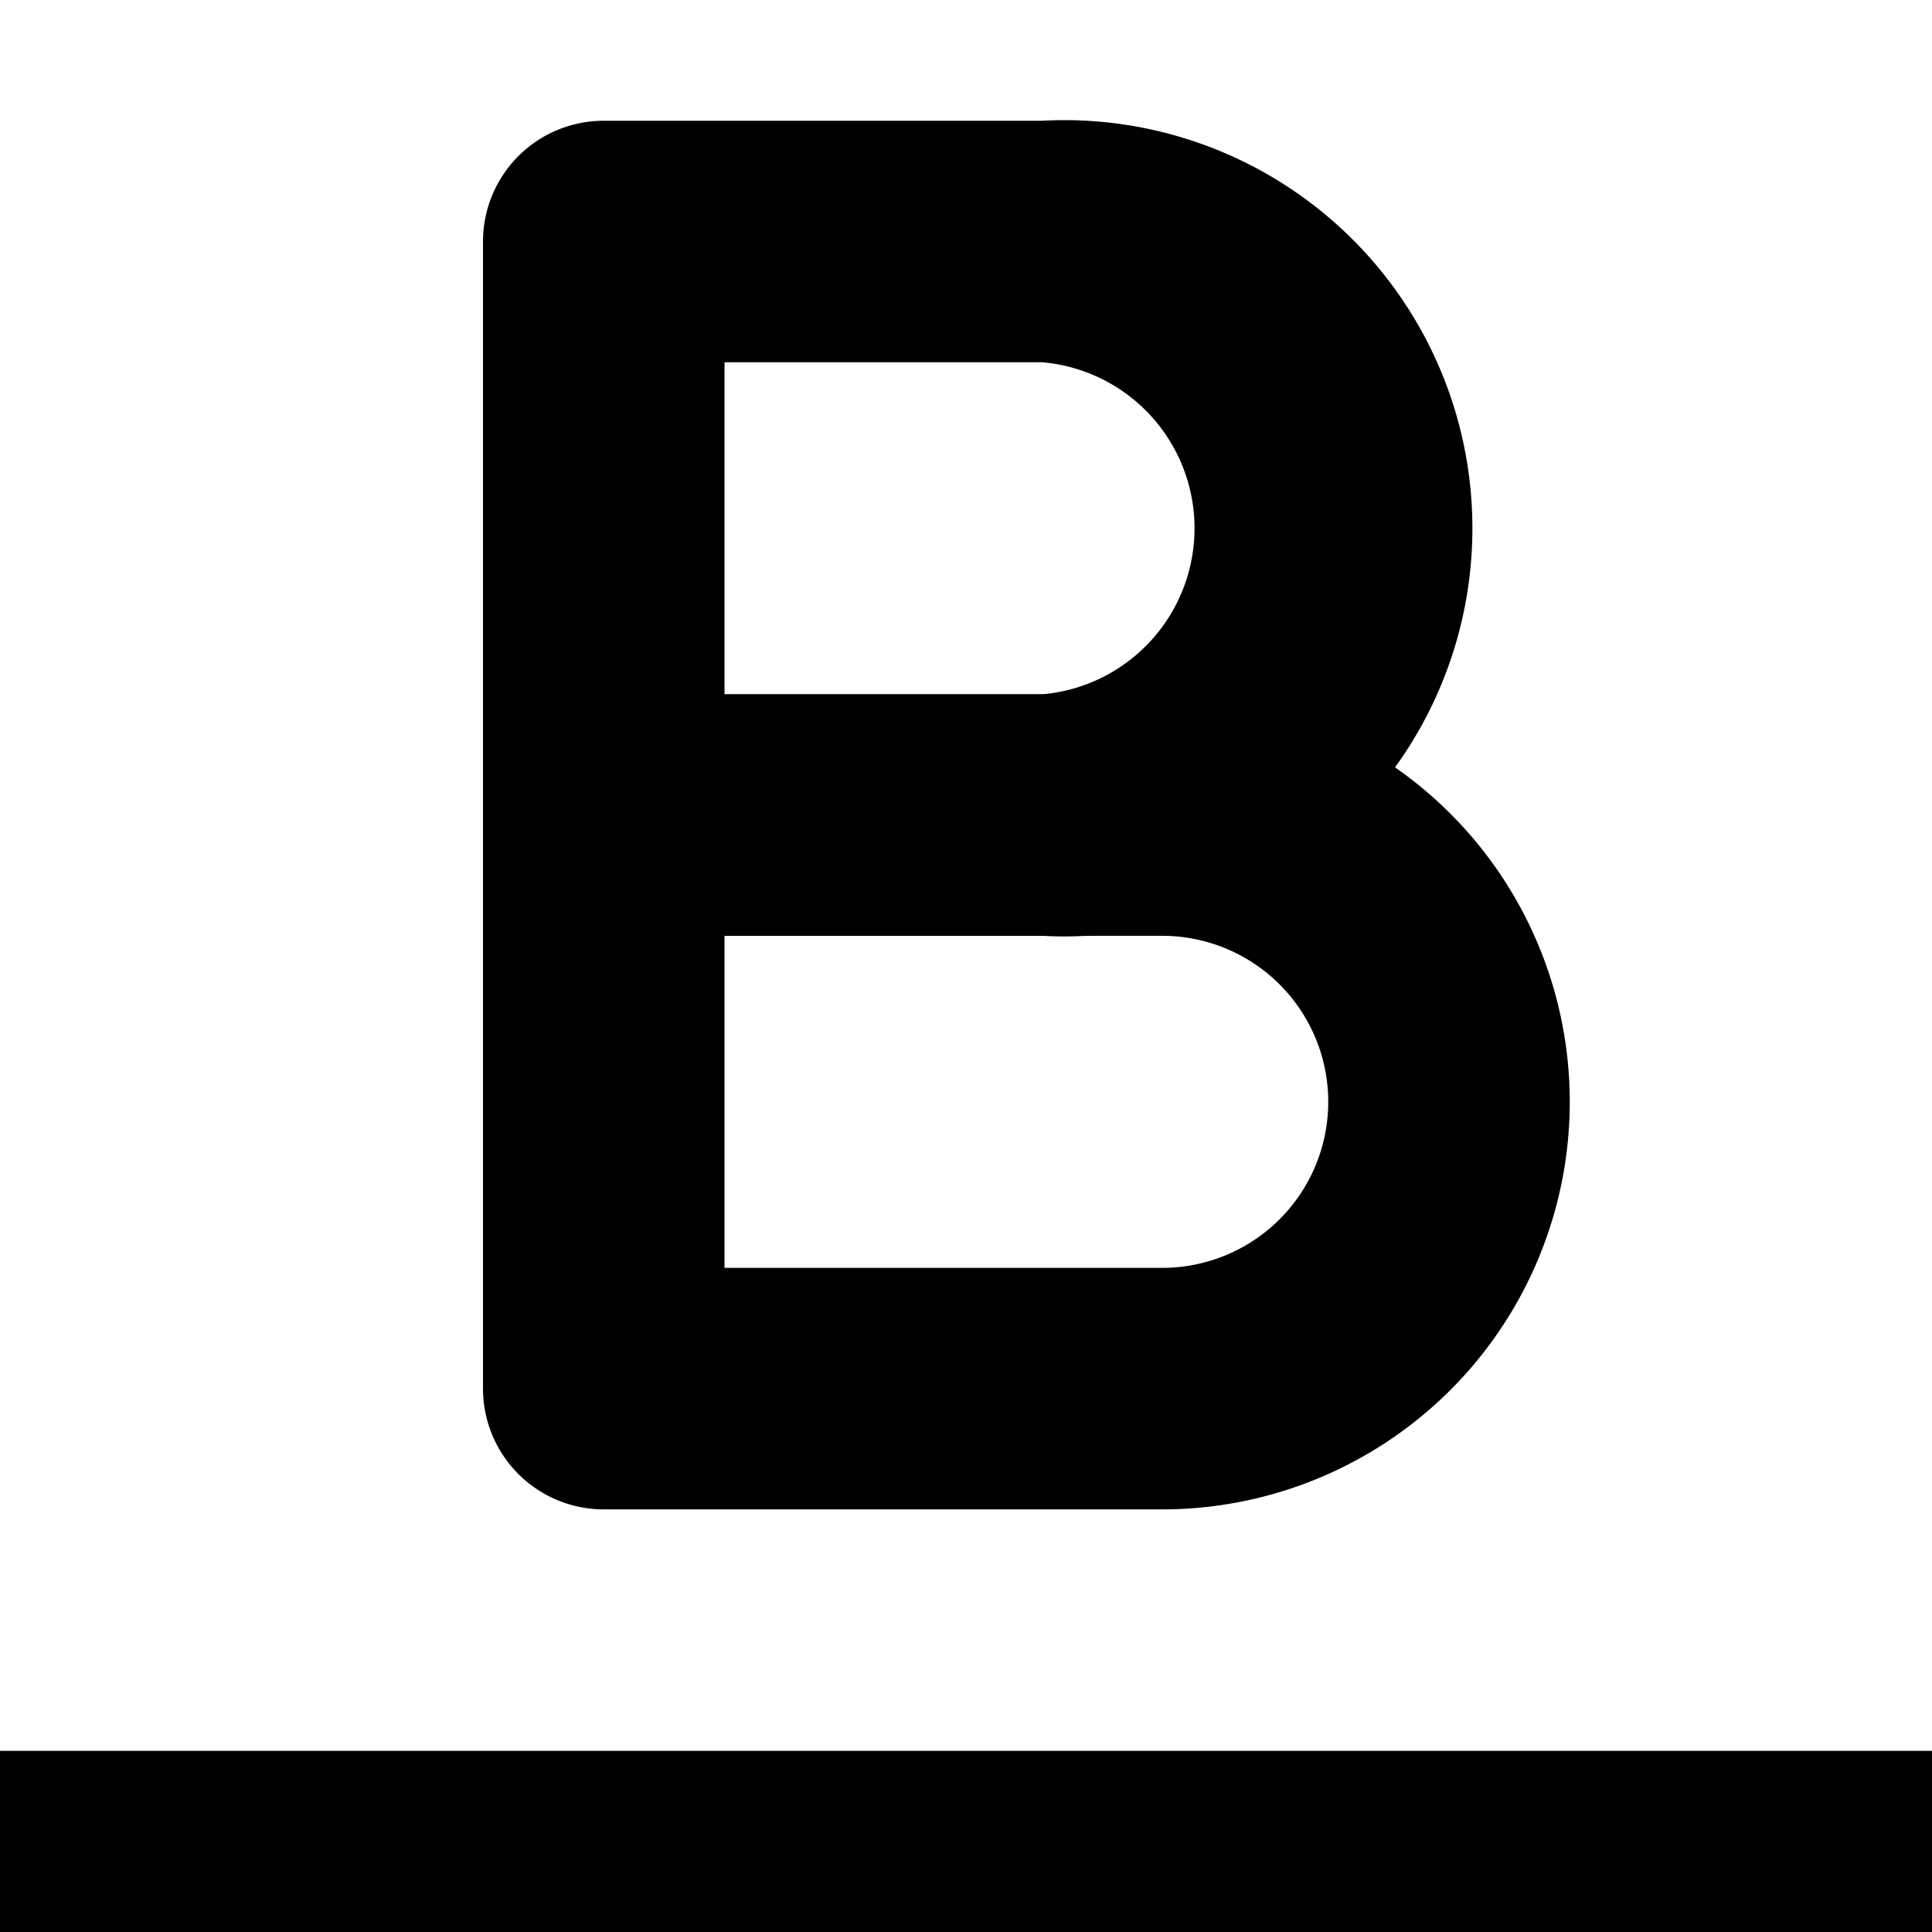 <svg width="16" height="16" fill="none" viewBox="0 0 16 16"><path fill="currentcolor" fill-rule="evenodd" d="M4 6.75a1 1 0 0 1 1-1h4.625a3.375 3.375 0 1 1 0 6.75H5a1 1 0 0 1-1-1zm2 1v2.75h3.625a1.375 1.375 0 1 0 0-2.75z" clip-rule="evenodd"/><path fill="currentcolor" fill-rule="evenodd" d="M4 2a1 1 0 0 1 1-1h3.63a3.38 3.38 0 1 1 0 6.75H5a1 1 0 0 1-1-1zm2 1v2.75h2.63a1.38 1.38 0 0 0 0-2.75zm10 13H0v-1.5h16z" clip-rule="evenodd"/></svg>